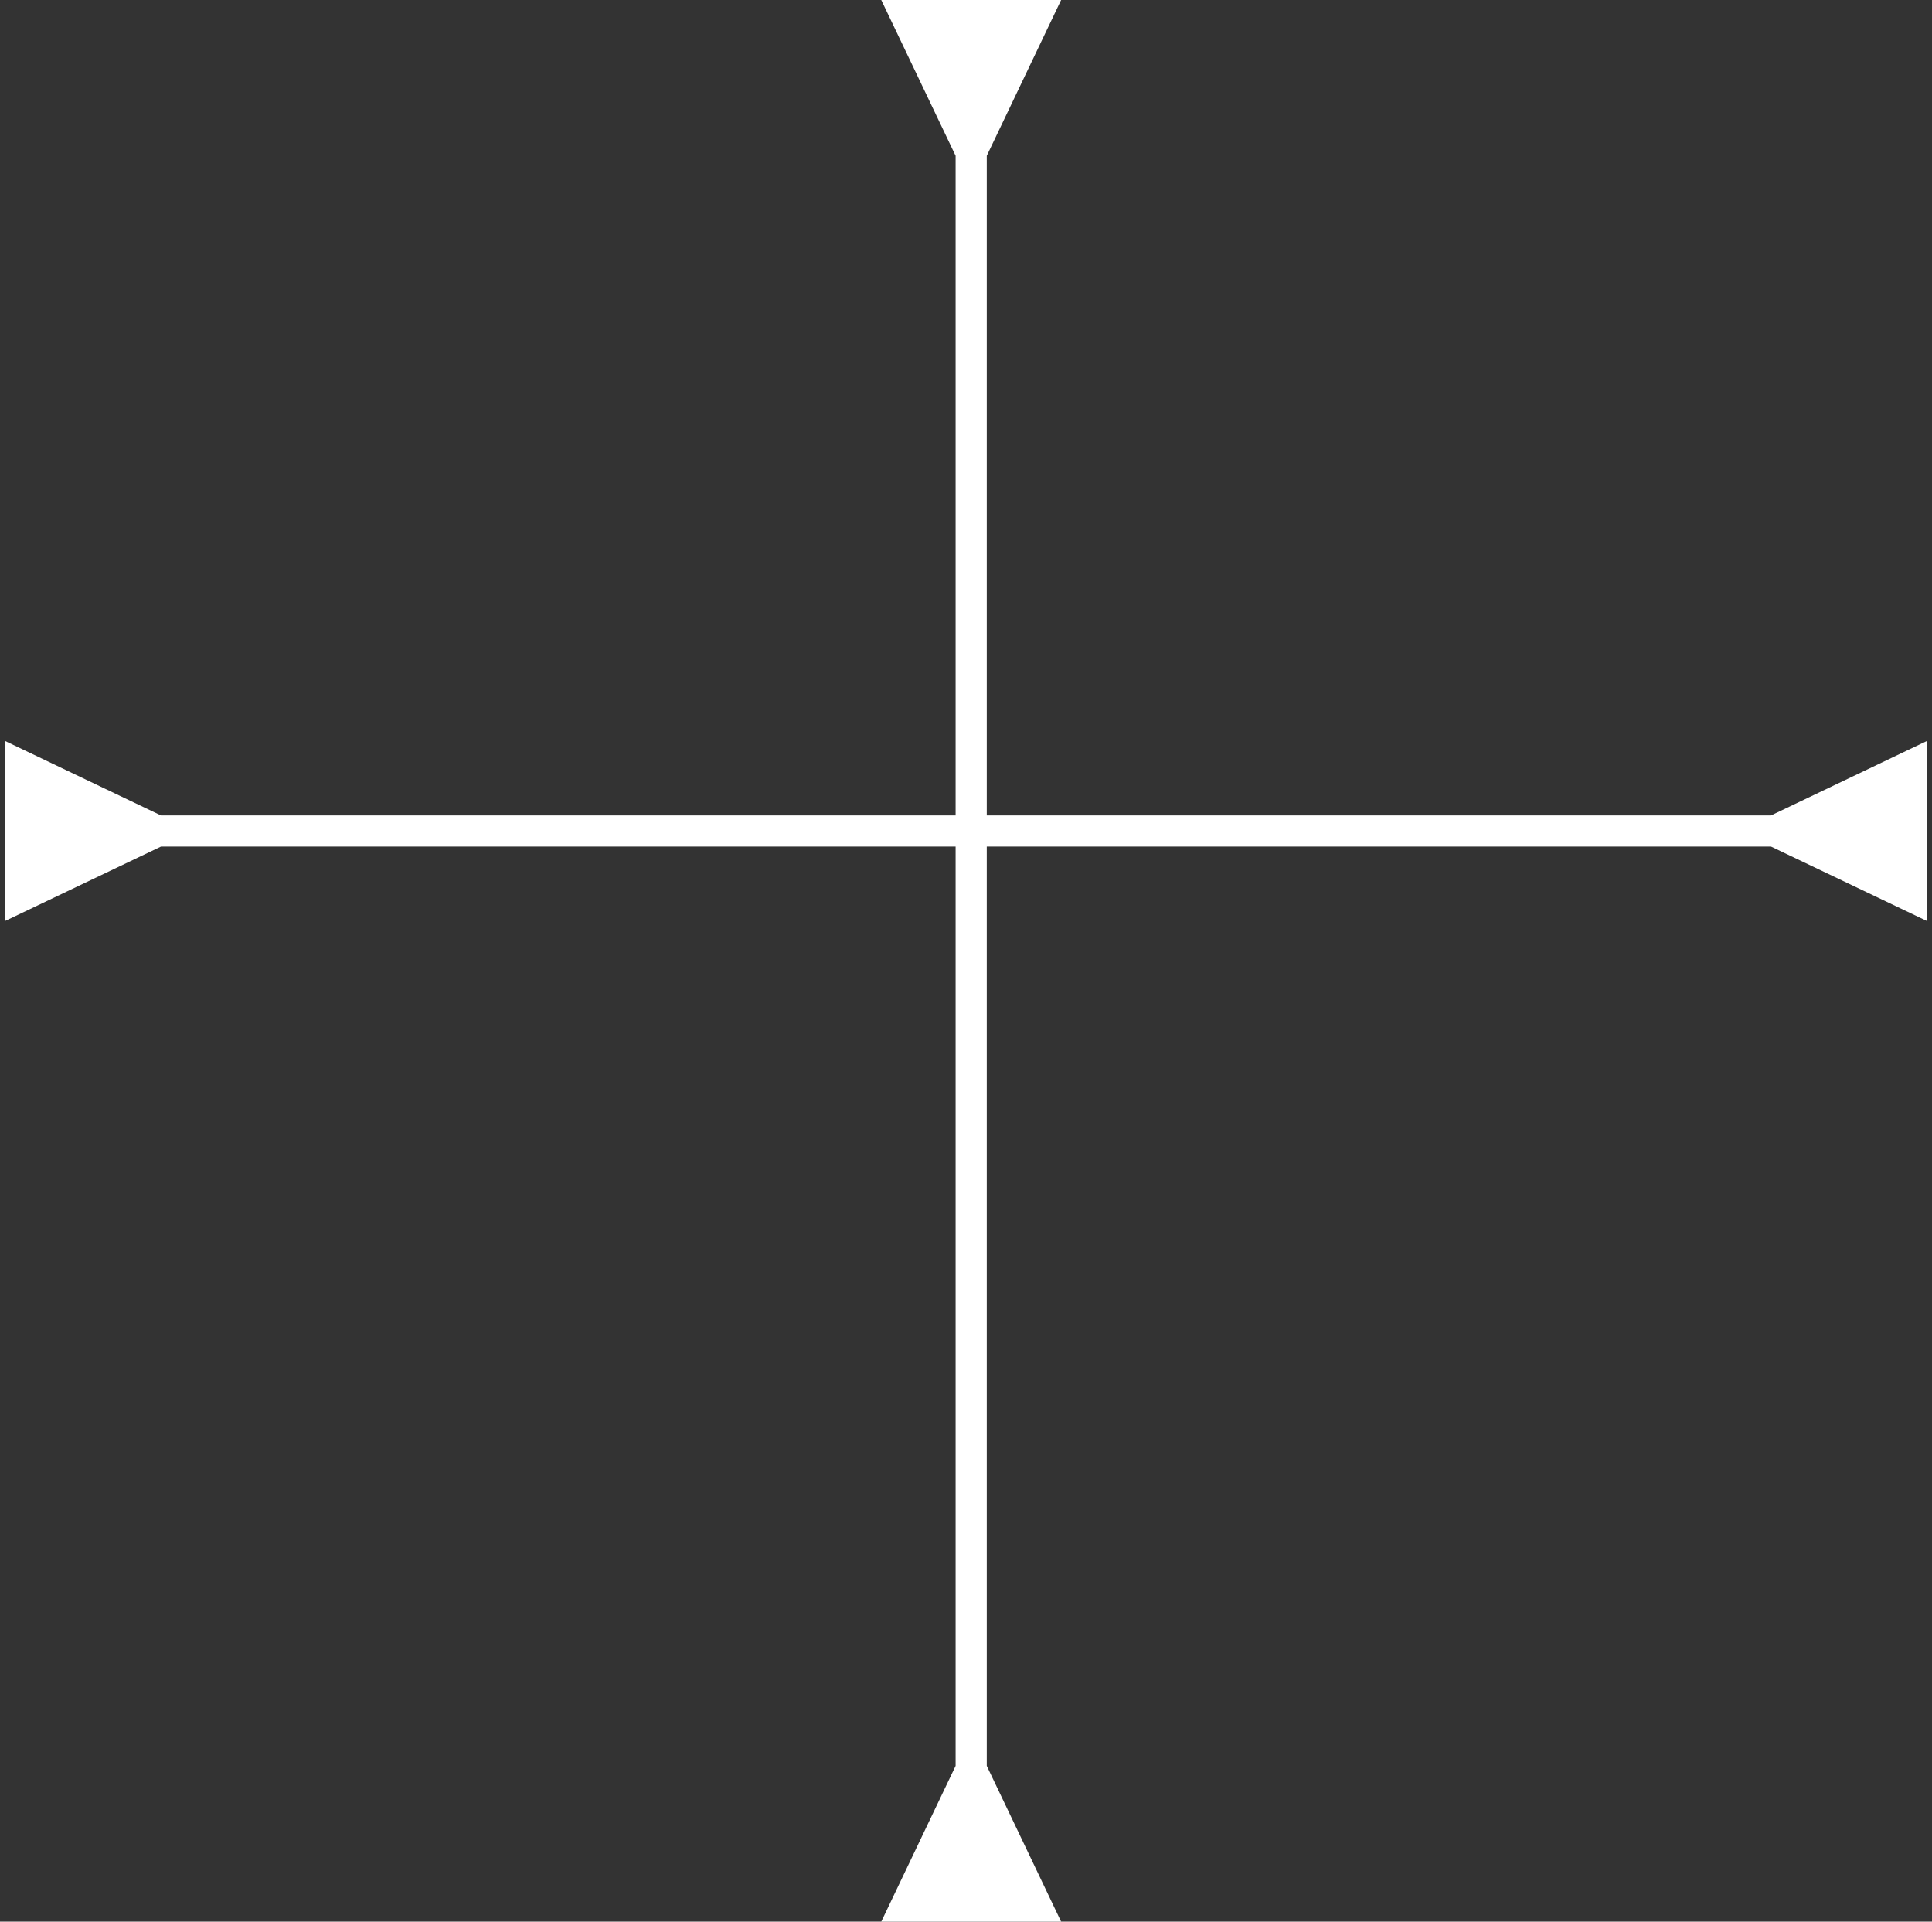 <svg width="186" height="185" viewBox="0 0 186 185" fill="none" xmlns="http://www.w3.org/2000/svg">
<rect x="0" y="0" width="186" height="185" fill="#333333" stroke="none"/>
<path d="M95 14.995L102.16 -0.005L84.84 -0.005L92 14.995H95ZM92 170.005L84.84 185.005H102.16L95 170.005H92ZM92 13.495L92 171.505H95L95 13.495H92Z" fill="white"/>
<path d="M170.505 81.5L185.505 88.66V71.34L170.505 78.5V81.5ZM15.495 78.5L0.495 71.34V88.66L15.495 81.5V78.5ZM172.005 78.5L13.995 78.5V81.5L172.005 81.5V78.5Z" fill="white"/>
</svg>
